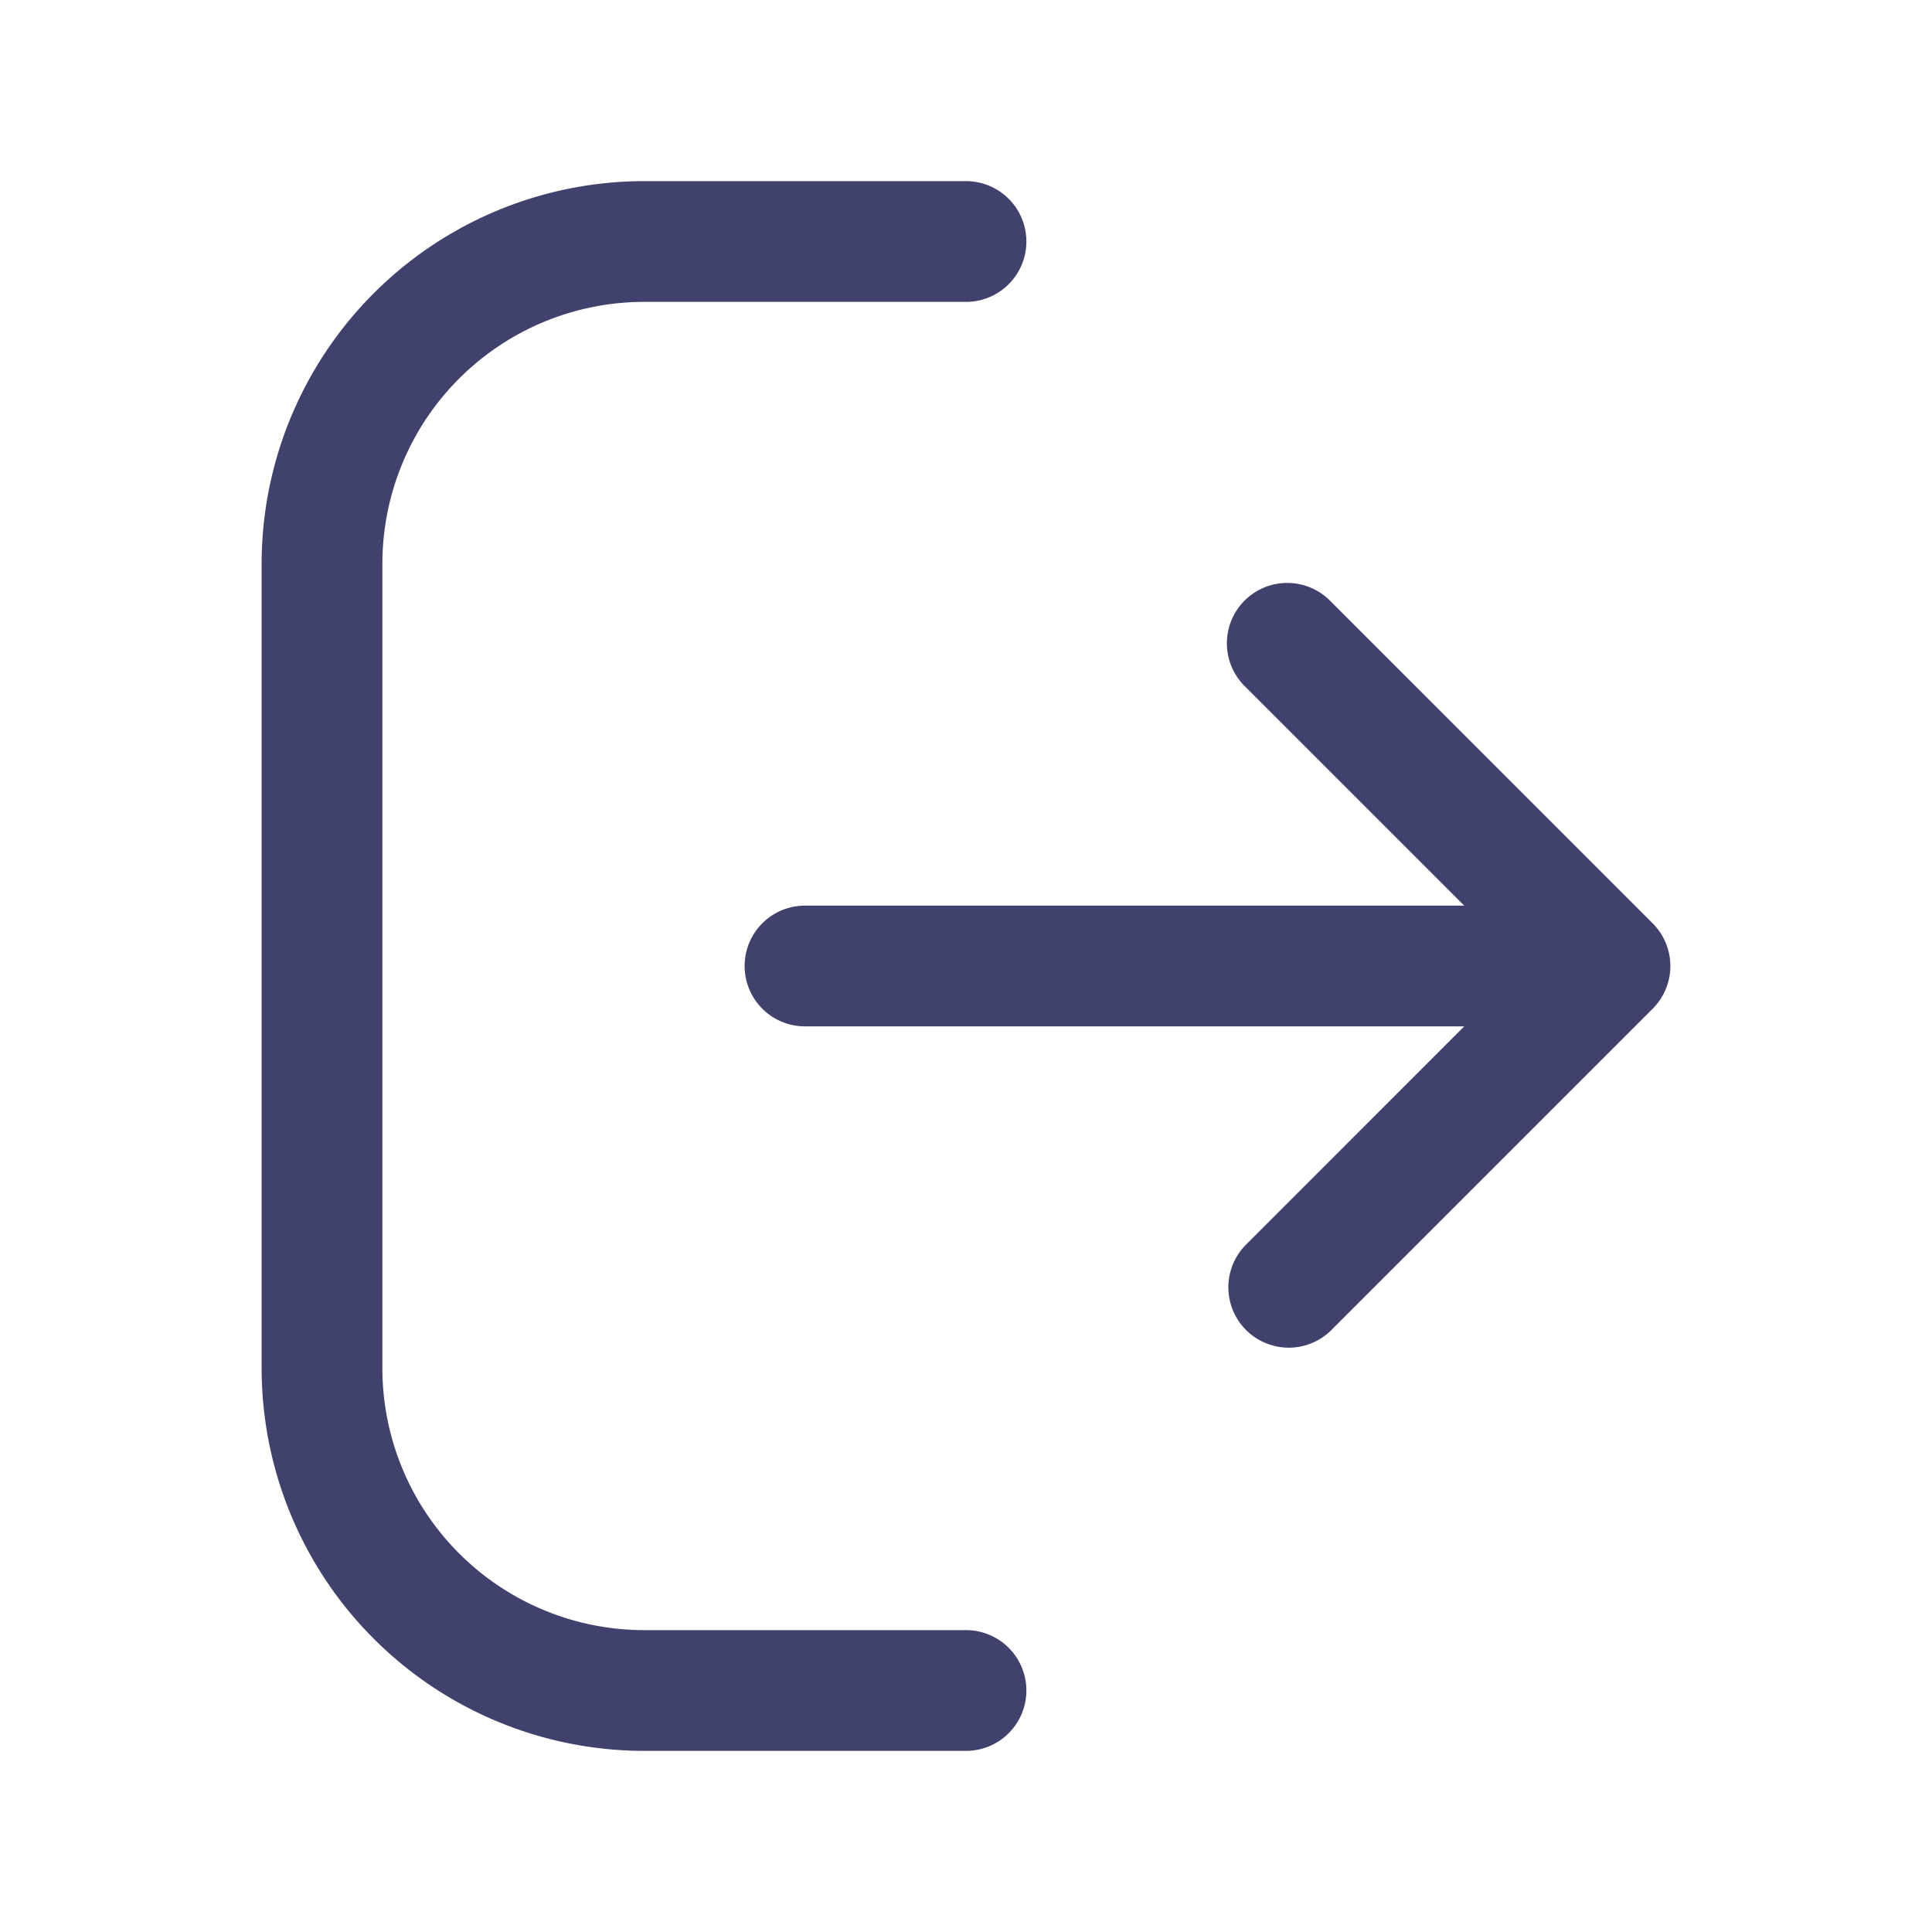 <svg width="24px" height="24px" viewBox="0 0 24 24" id="magicoon-Regular" xmlns="http://www.w3.org/2000/svg"><defs><style>.cls-1{fill:#41416e;}</style></defs><title>log-out</title><g id="log-out-Regular"><path id="log-out-Regular-2" data-name="log-out-Regular" class="cls-1" d="M12.75,21a.75.75,0,0,1-.75.75H8A4.756,4.756,0,0,1,3.25,17V7A4.756,4.756,0,0,1,8,2.25h4a.75.75,0,0,1,0,1.5H8A3.254,3.254,0,0,0,4.75,7V17A3.254,3.254,0,0,0,8,20.25h4A.75.75,0,0,1,12.75,21Zm7.78-9.53-4-4a.75.75,0,1,0-1.06,1.061l2.719,2.719H10a.75.75,0,0,0,0,1.5h8.189L15.47,15.47a.75.75,0,0,0,1.06,1.061l4-4A.75.75,0,0,0,20.53,11.47Z"/></g></svg>
